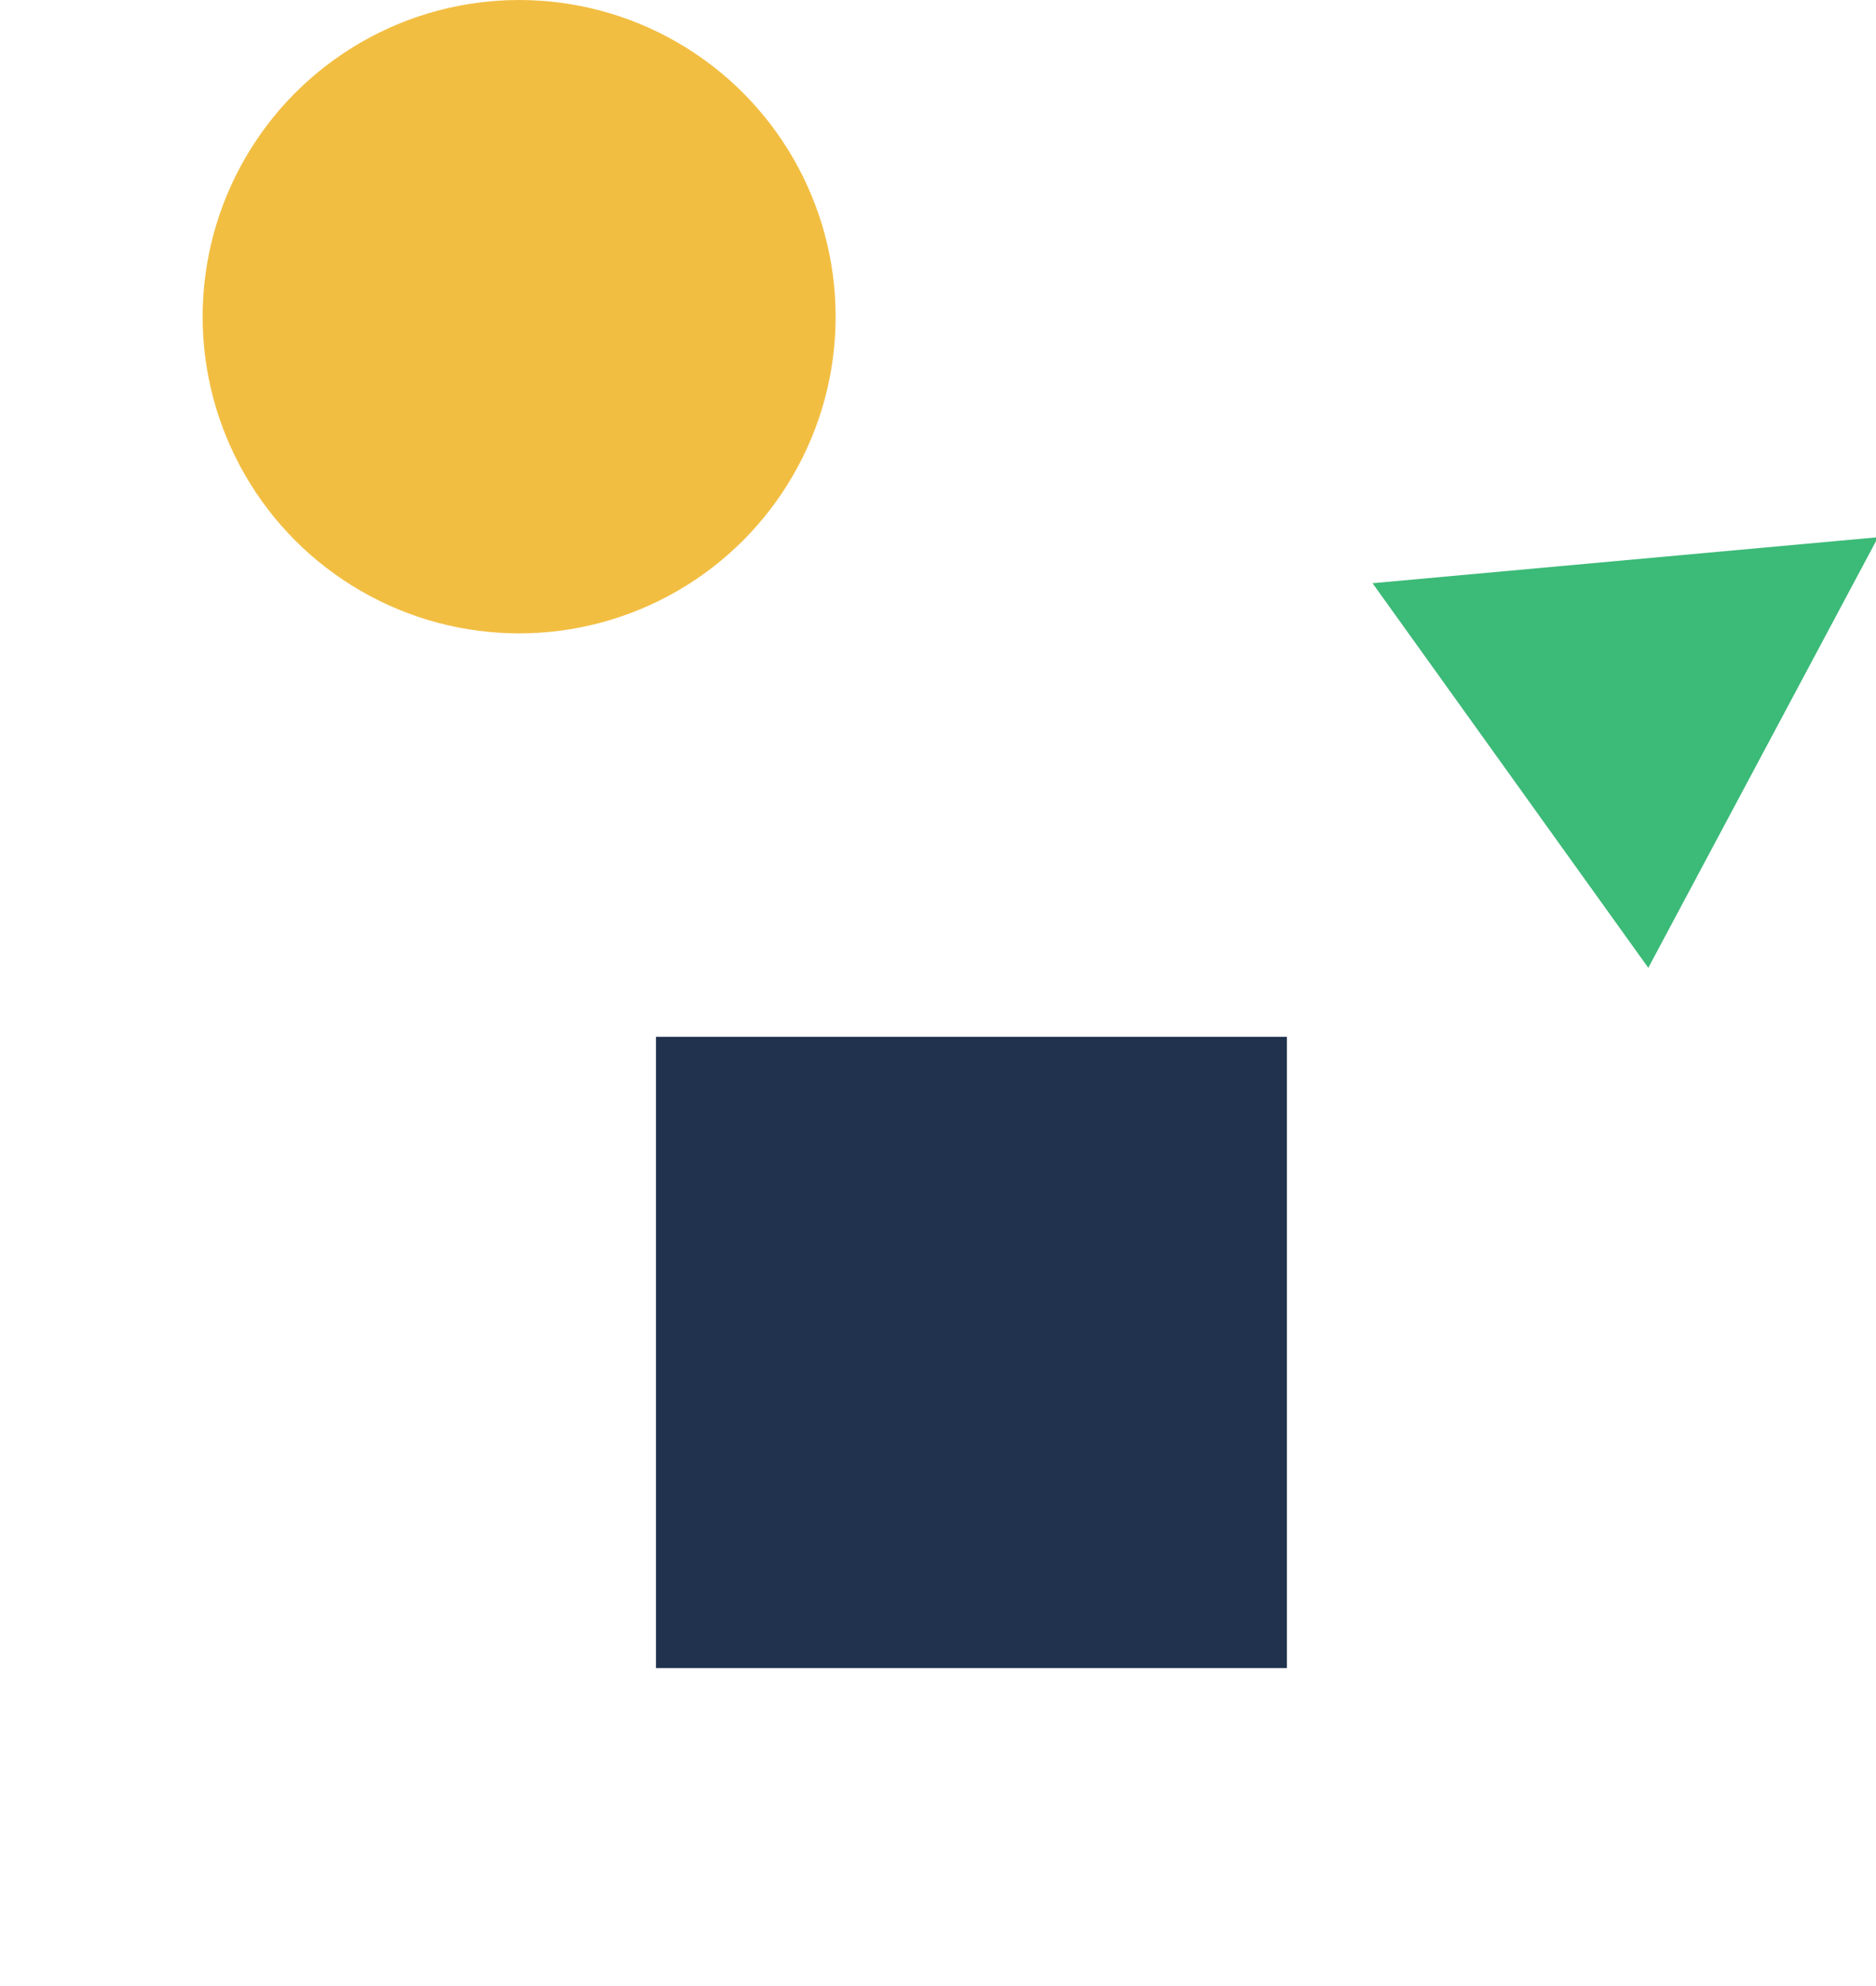 <svg id="Layer_1" data-name="Layer 1" xmlns="http://www.w3.org/2000/svg" viewBox="0 0 449 475"><defs><style>.cls-1{fill:#f2be42;}.cls-2{fill:#20324d;}.cls-3{fill:#3cba78;}</style></defs><title>confetti</title><circle class="cls-1" cx="124.25" cy="75.75" r="75.75"/><rect class="cls-2" x="157" y="248" width="151" height="151"/><polygon class="cls-3" points="328.5 139.5 449.5 128.5 394.5 231.5 328.5 139.5"/></svg>